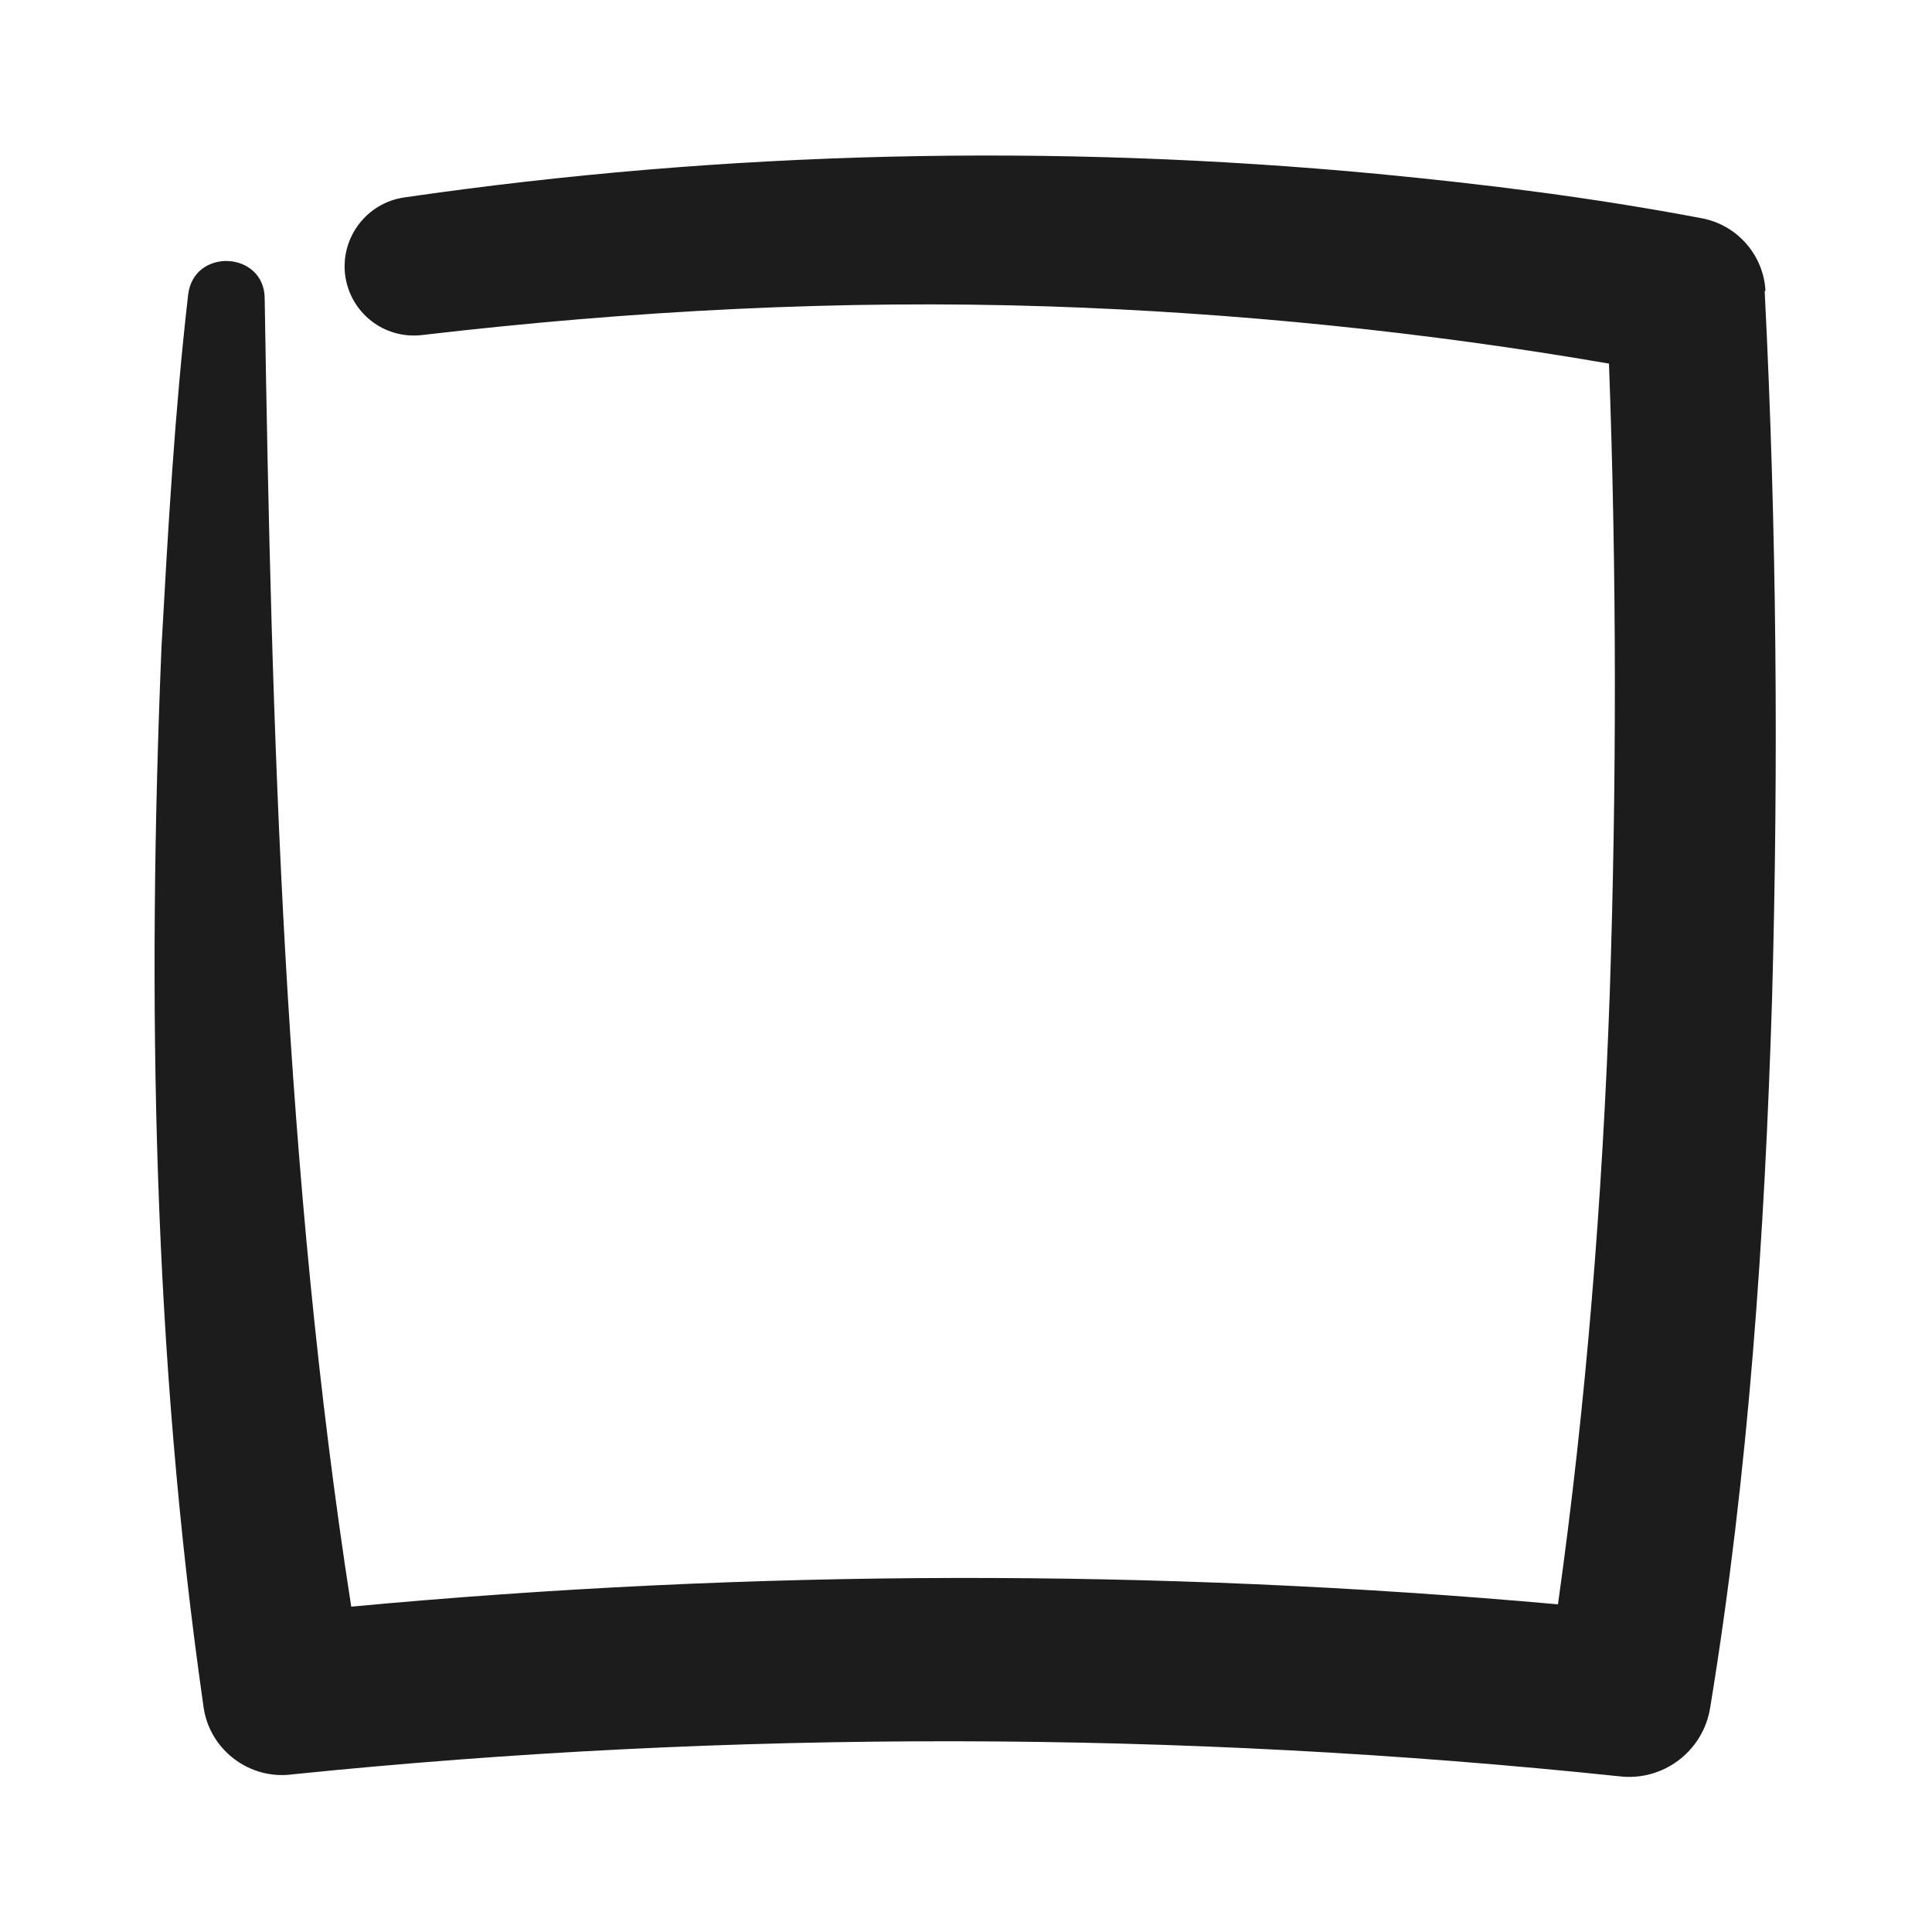<?xml version="1.0" encoding="UTF-8"?><svg id="Guide" xmlns="http://www.w3.org/2000/svg" viewBox="0 0 50 50"><path d="m45.69,7.52c-.05-.9-.71-1.69-1.64-1.87-2.85-.54-5.59-.88-8.4-1.15-8.38-.79-16.87-.6-25.19.61-.96.14-1.64,1.02-1.53,1.99.12.99,1.01,1.69,2,1.57,5.39-.63,10.82-.92,16.22-.74,4.82.16,9.74.66,14.49,1.48.2,5.41.2,10.89.02,16.31-.19,5.31-.61,10.6-1.34,15.8-10.41-.93-20.82-.91-31.23.06-1.74-11.17-2.06-22.56-2.24-33.85,0-1.23-1.83-1.33-1.98-.11-.35,3.04-.52,6.06-.69,9.11-.38,9.16-.22,18.35,1.09,27.46.16,1.1,1.19,1.88,2.3,1.73,11.35-1.16,22.98-1.14,34.33.05,1.13.14,2.18-.64,2.36-1.78,1-6.11,1.41-12.22,1.6-18.32.17-6.13.12-12.19-.19-18.33Z" style="fill:#1c1c1c;"/></svg>